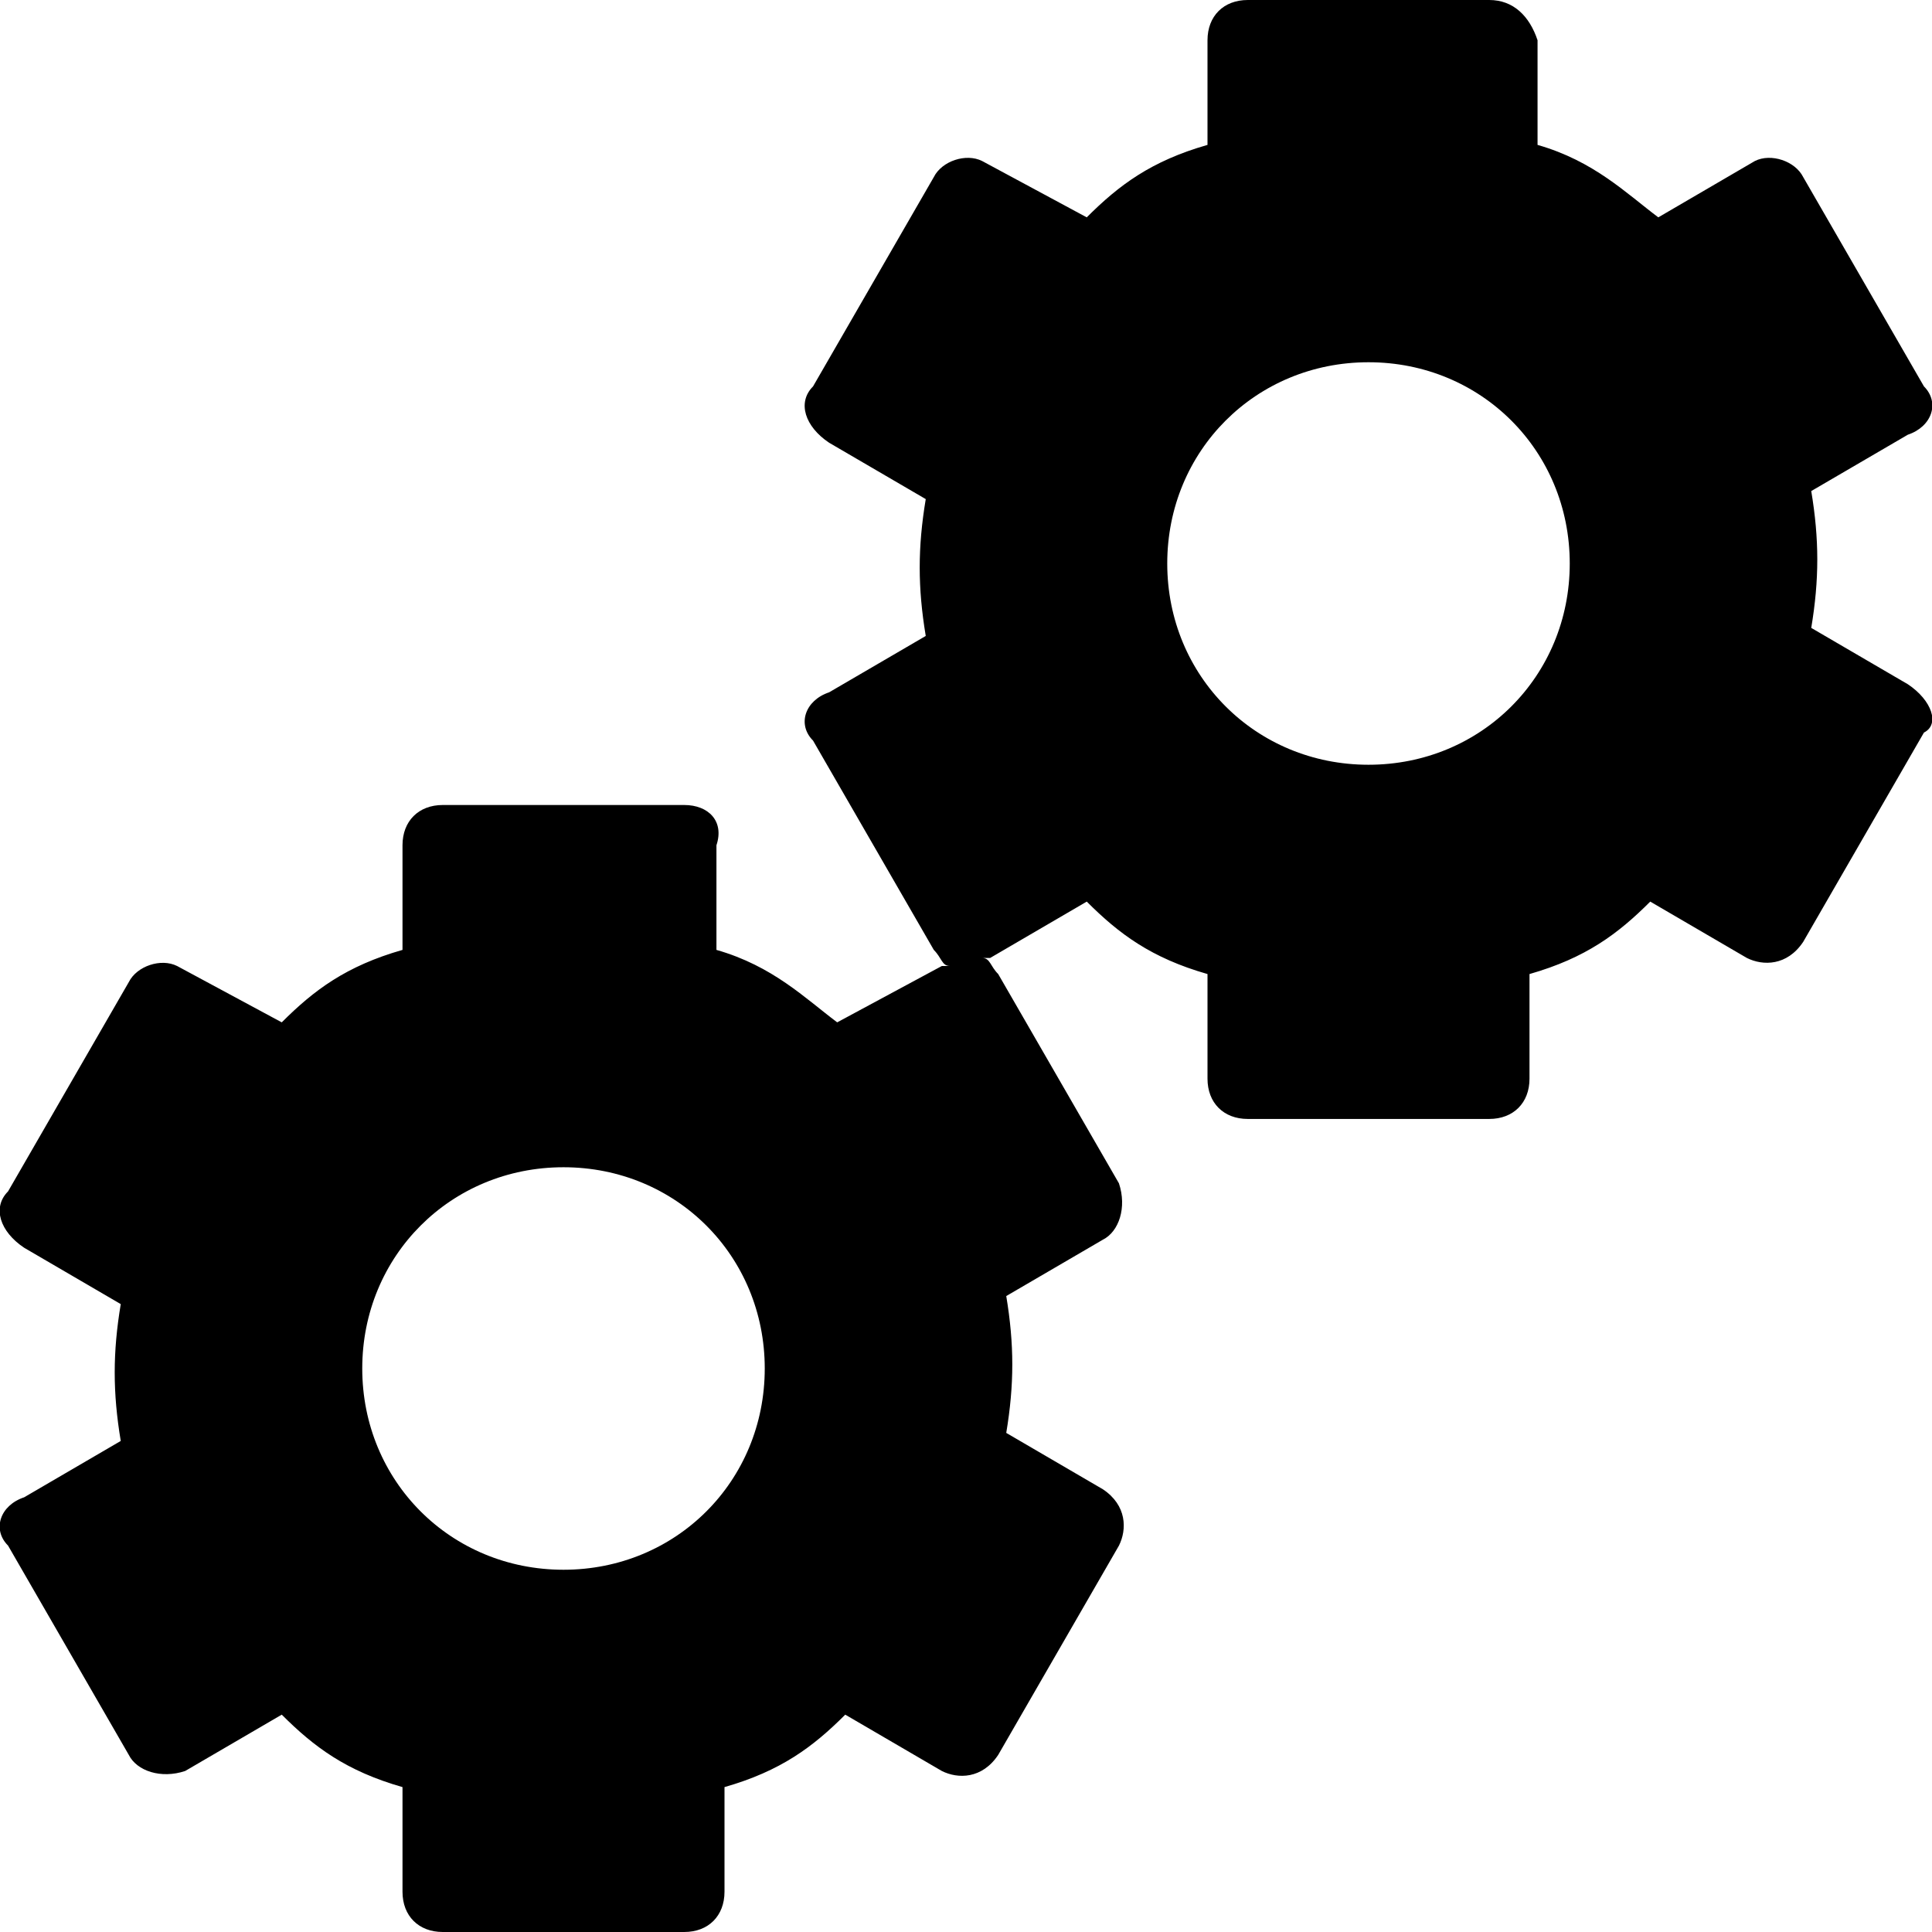 <?xml version="1.0" encoding="utf-8"?>
<!-- Generator: Adobe Illustrator 23.0.0, SVG Export Plug-In . SVG Version: 6.00 Build 0)  -->
<svg version="1.1" id="Ebene_1" xmlns="http://www.w3.org/2000/svg" xmlns:xlink="http://www.w3.org/1999/xlink" x="0px" y="0px"
	 viewBox="0 0 24 24" style="enable-background:new 0 0 24 24;" xml:space="preserve">
<style type="text/css">
	.st0{fill-rule:evenodd;clip-rule:evenodd;}
</style>
<path class="st0" d="M17,9.5c-1.4,0-2.5-1.1-2.5-2.5s1.1-2.5,2.5-2.5s2.5,1.1,2.5,2.5S18.4,9.5,17,9.5 M7,19.5
	c-1.4,0-2.5-1.1-2.5-2.5s1.1-2.5,2.5-2.5c1.4,0,2.5,1.1,2.5,2.5S8.4,19.5,7,19.5 M23.7,8.5l-1.2-0.7c0.1-0.6,0.1-1.1,0-1.7l1.2-0.7
	C24,5.3,24.1,5,23.9,4.8l-1.5-2.6C22.3,2,22,1.9,21.8,2l-1.2,0.7c-0.4-0.3-0.8-0.7-1.5-0.9V0.5C19,0.2,18.8,0,18.5,0h-3
	C15.2,0,15,0.2,15,0.5v1.3c-0.7,0.2-1.1,0.5-1.5,0.9L12.2,2C12,1.9,11.7,2,11.6,2.2l-1.5,2.6C9.9,5,10,5.3,10.3,5.5l1.2,0.7
	c-0.1,0.6-0.1,1.1,0,1.7l-1.2,0.7C10,8.7,9.9,9,10.1,9.2l1.5,2.6c0.1,0.1,0.1,0.2,0.2,0.2c0,0,0,0-0.1,0l-1.3,0.7
	c-0.4-0.3-0.8-0.7-1.5-0.9v-1.3C9,10.2,8.8,10,8.5,10h-3C5.2,10,5,10.2,5,10.5v1.3c-0.7,0.2-1.1,0.5-1.5,0.9L2.2,12
	C2,11.9,1.7,12,1.6,12.2l-1.5,2.6C-0.1,15,0,15.3,0.3,15.5l1.2,0.7c-0.1,0.6-0.1,1.1,0,1.7l-1.2,0.7C0,18.7-0.1,19,0.1,19.2l1.5,2.6
	C1.7,22,2,22.1,2.3,22l1.2-0.7c0.4,0.4,0.8,0.7,1.5,0.9v1.3C5,23.8,5.2,24,5.5,24h3C8.8,24,9,23.8,9,23.5v-1.3
	c0.7-0.2,1.1-0.5,1.5-0.9l1.2,0.7c0.2,0.1,0.5,0.1,0.7-0.2l1.5-2.6c0.1-0.2,0.1-0.5-0.2-0.7l-1.2-0.7c0.1-0.6,0.1-1.1,0-1.7l1.2-0.7
	c0.2-0.1,0.3-0.4,0.2-0.7l-1.5-2.6c-0.1-0.1-0.1-0.2-0.2-0.2c0,0,0,0,0.1,0l1.2-0.7c0.4,0.4,0.8,0.7,1.5,0.9v1.3
	c0,0.3,0.2,0.5,0.5,0.5h3c0.3,0,0.5-0.2,0.5-0.5v-1.3c0.7-0.2,1.1-0.5,1.5-0.9l1.2,0.7c0.2,0.1,0.5,0.1,0.7-0.2l1.5-2.6
	C24.1,9,24,8.7,23.7,8.5"/>
</svg>
